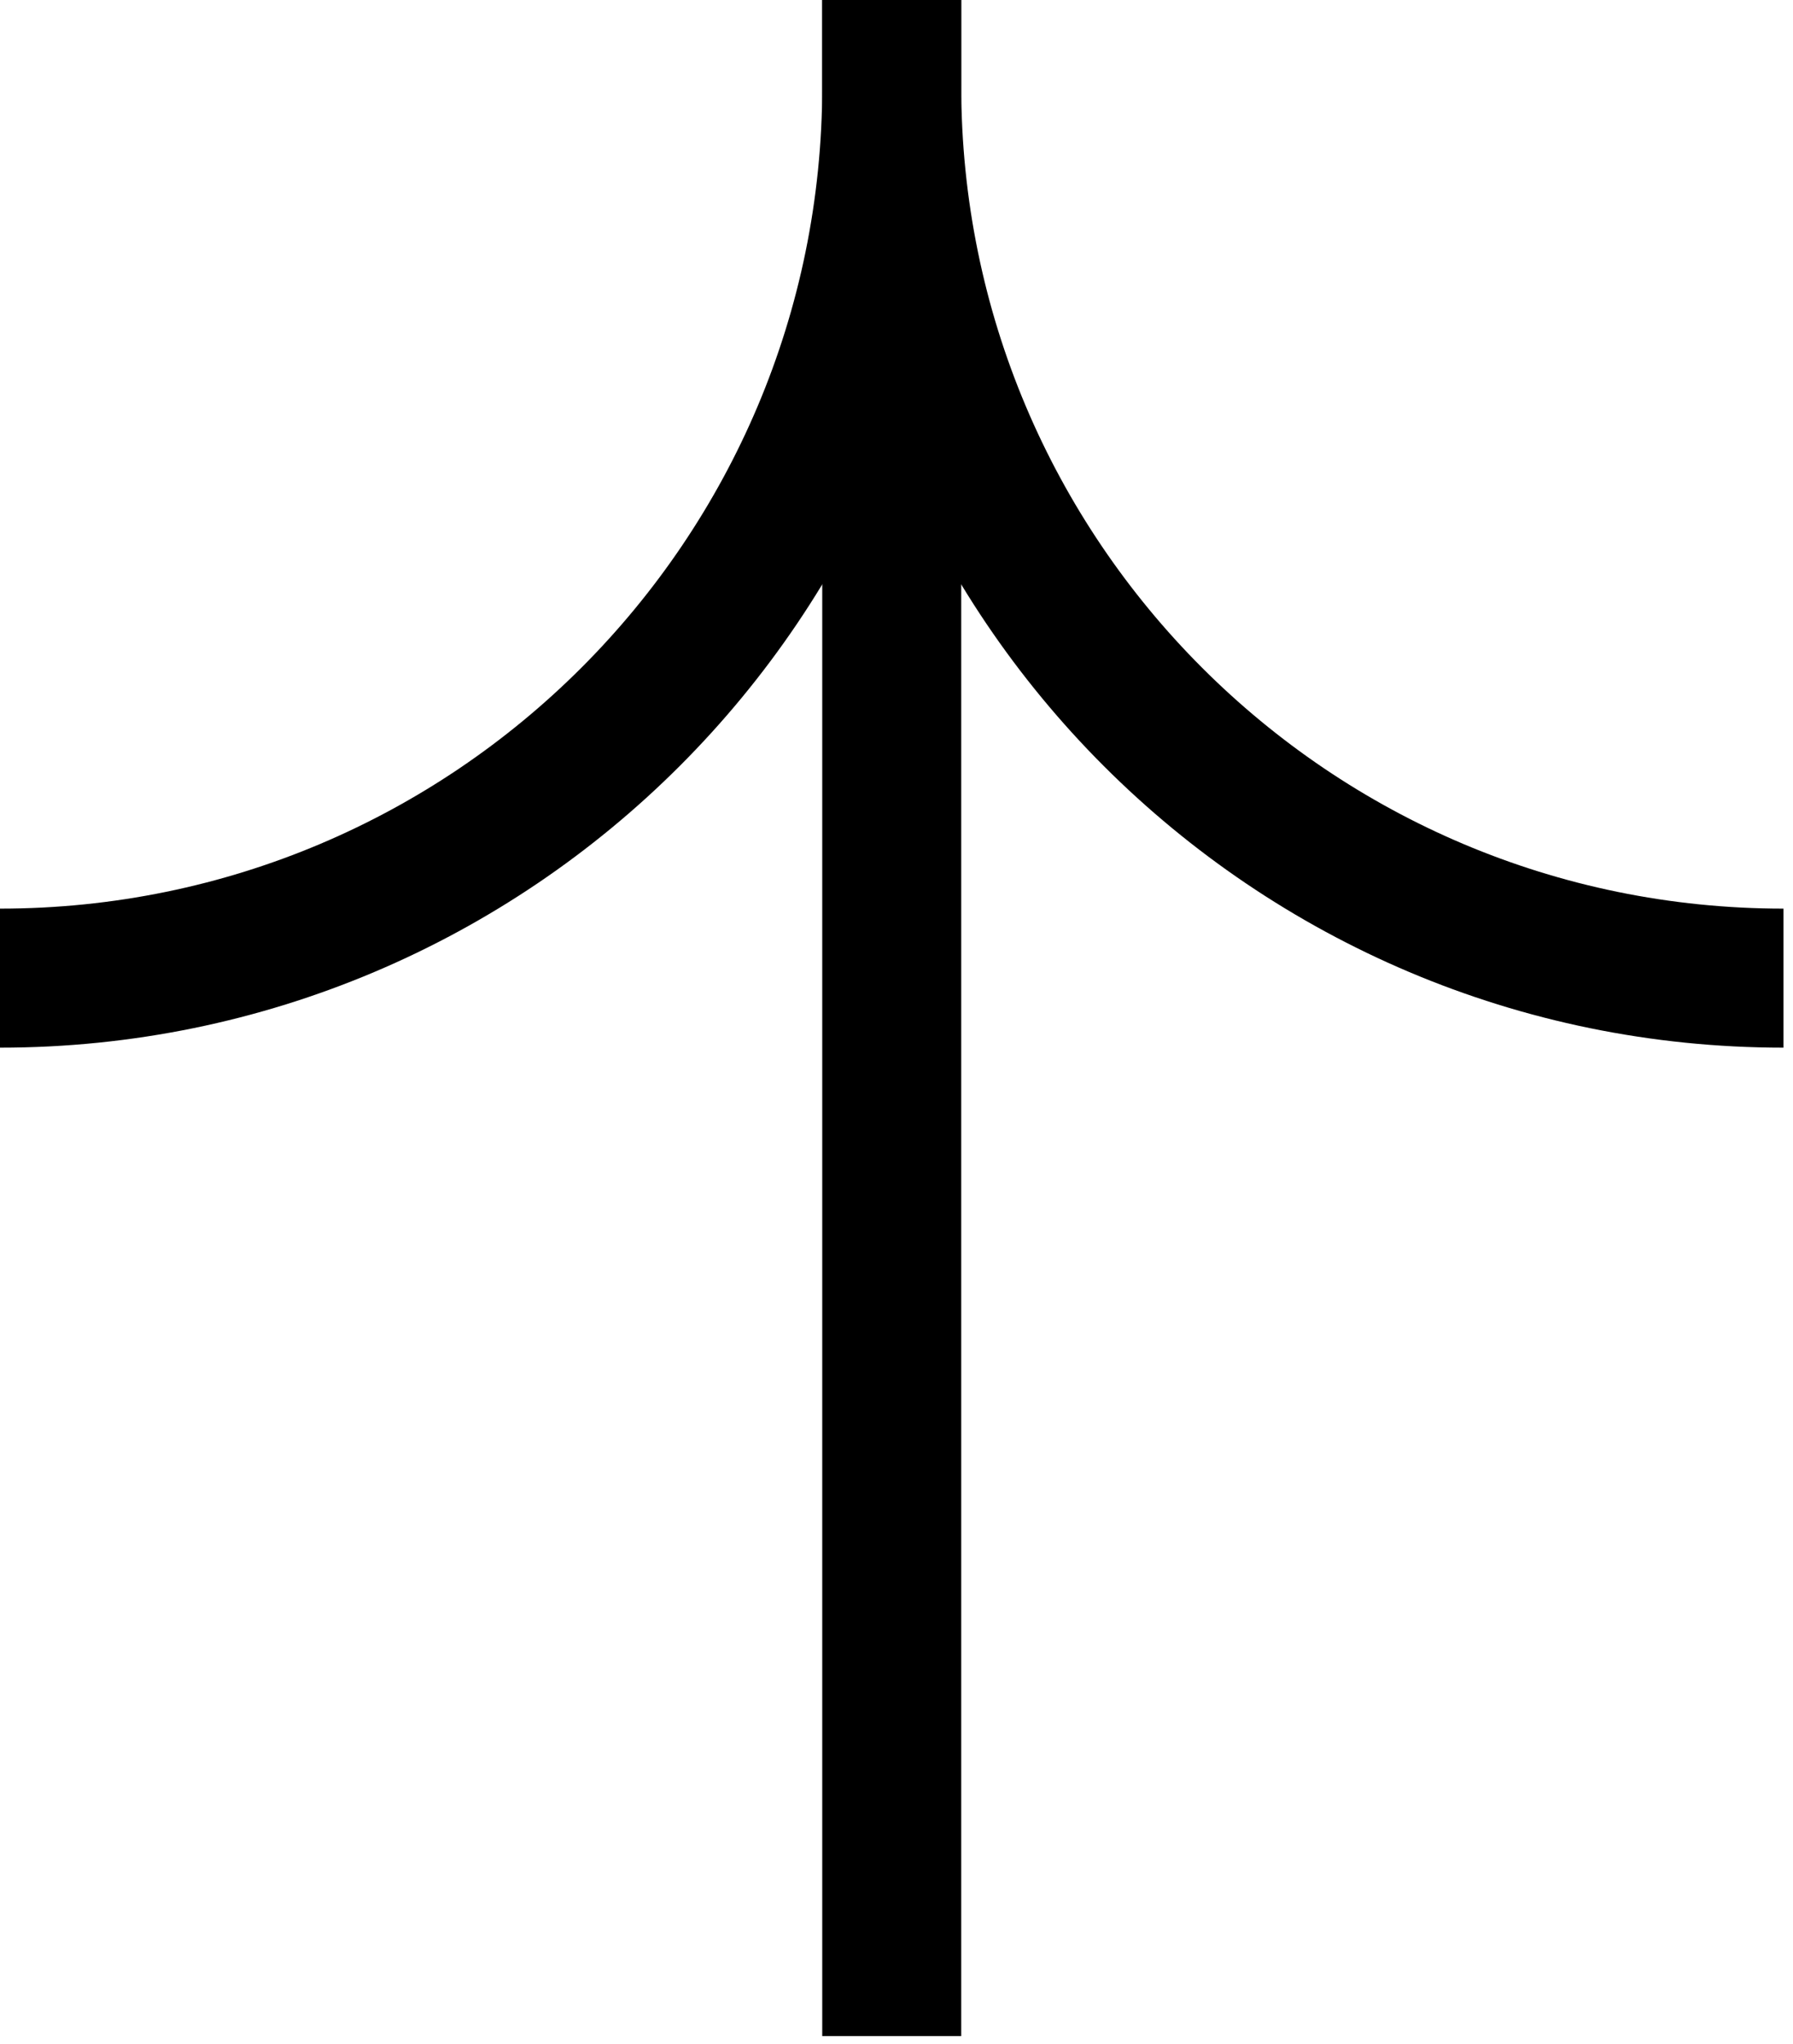 <svg width="129" height="147" viewBox="0 0 129 147" fill="none" xmlns="http://www.w3.org/2000/svg">
<path d="M0 70.35V70.35C35.433 70.35 64.157 41.626 64.157 6.193L64.157 -1.68264e-05" stroke="black" stroke-width="10"/>
<path d="M128.314 70.35V70.35C92.881 70.35 64.157 41.626 64.157 6.193L64.157 -1.12176e-05" stroke="black" stroke-width="10"/>
<path d="M64.157 9.371L64.157 146.438" stroke="black" stroke-width="10"/>
</svg>
